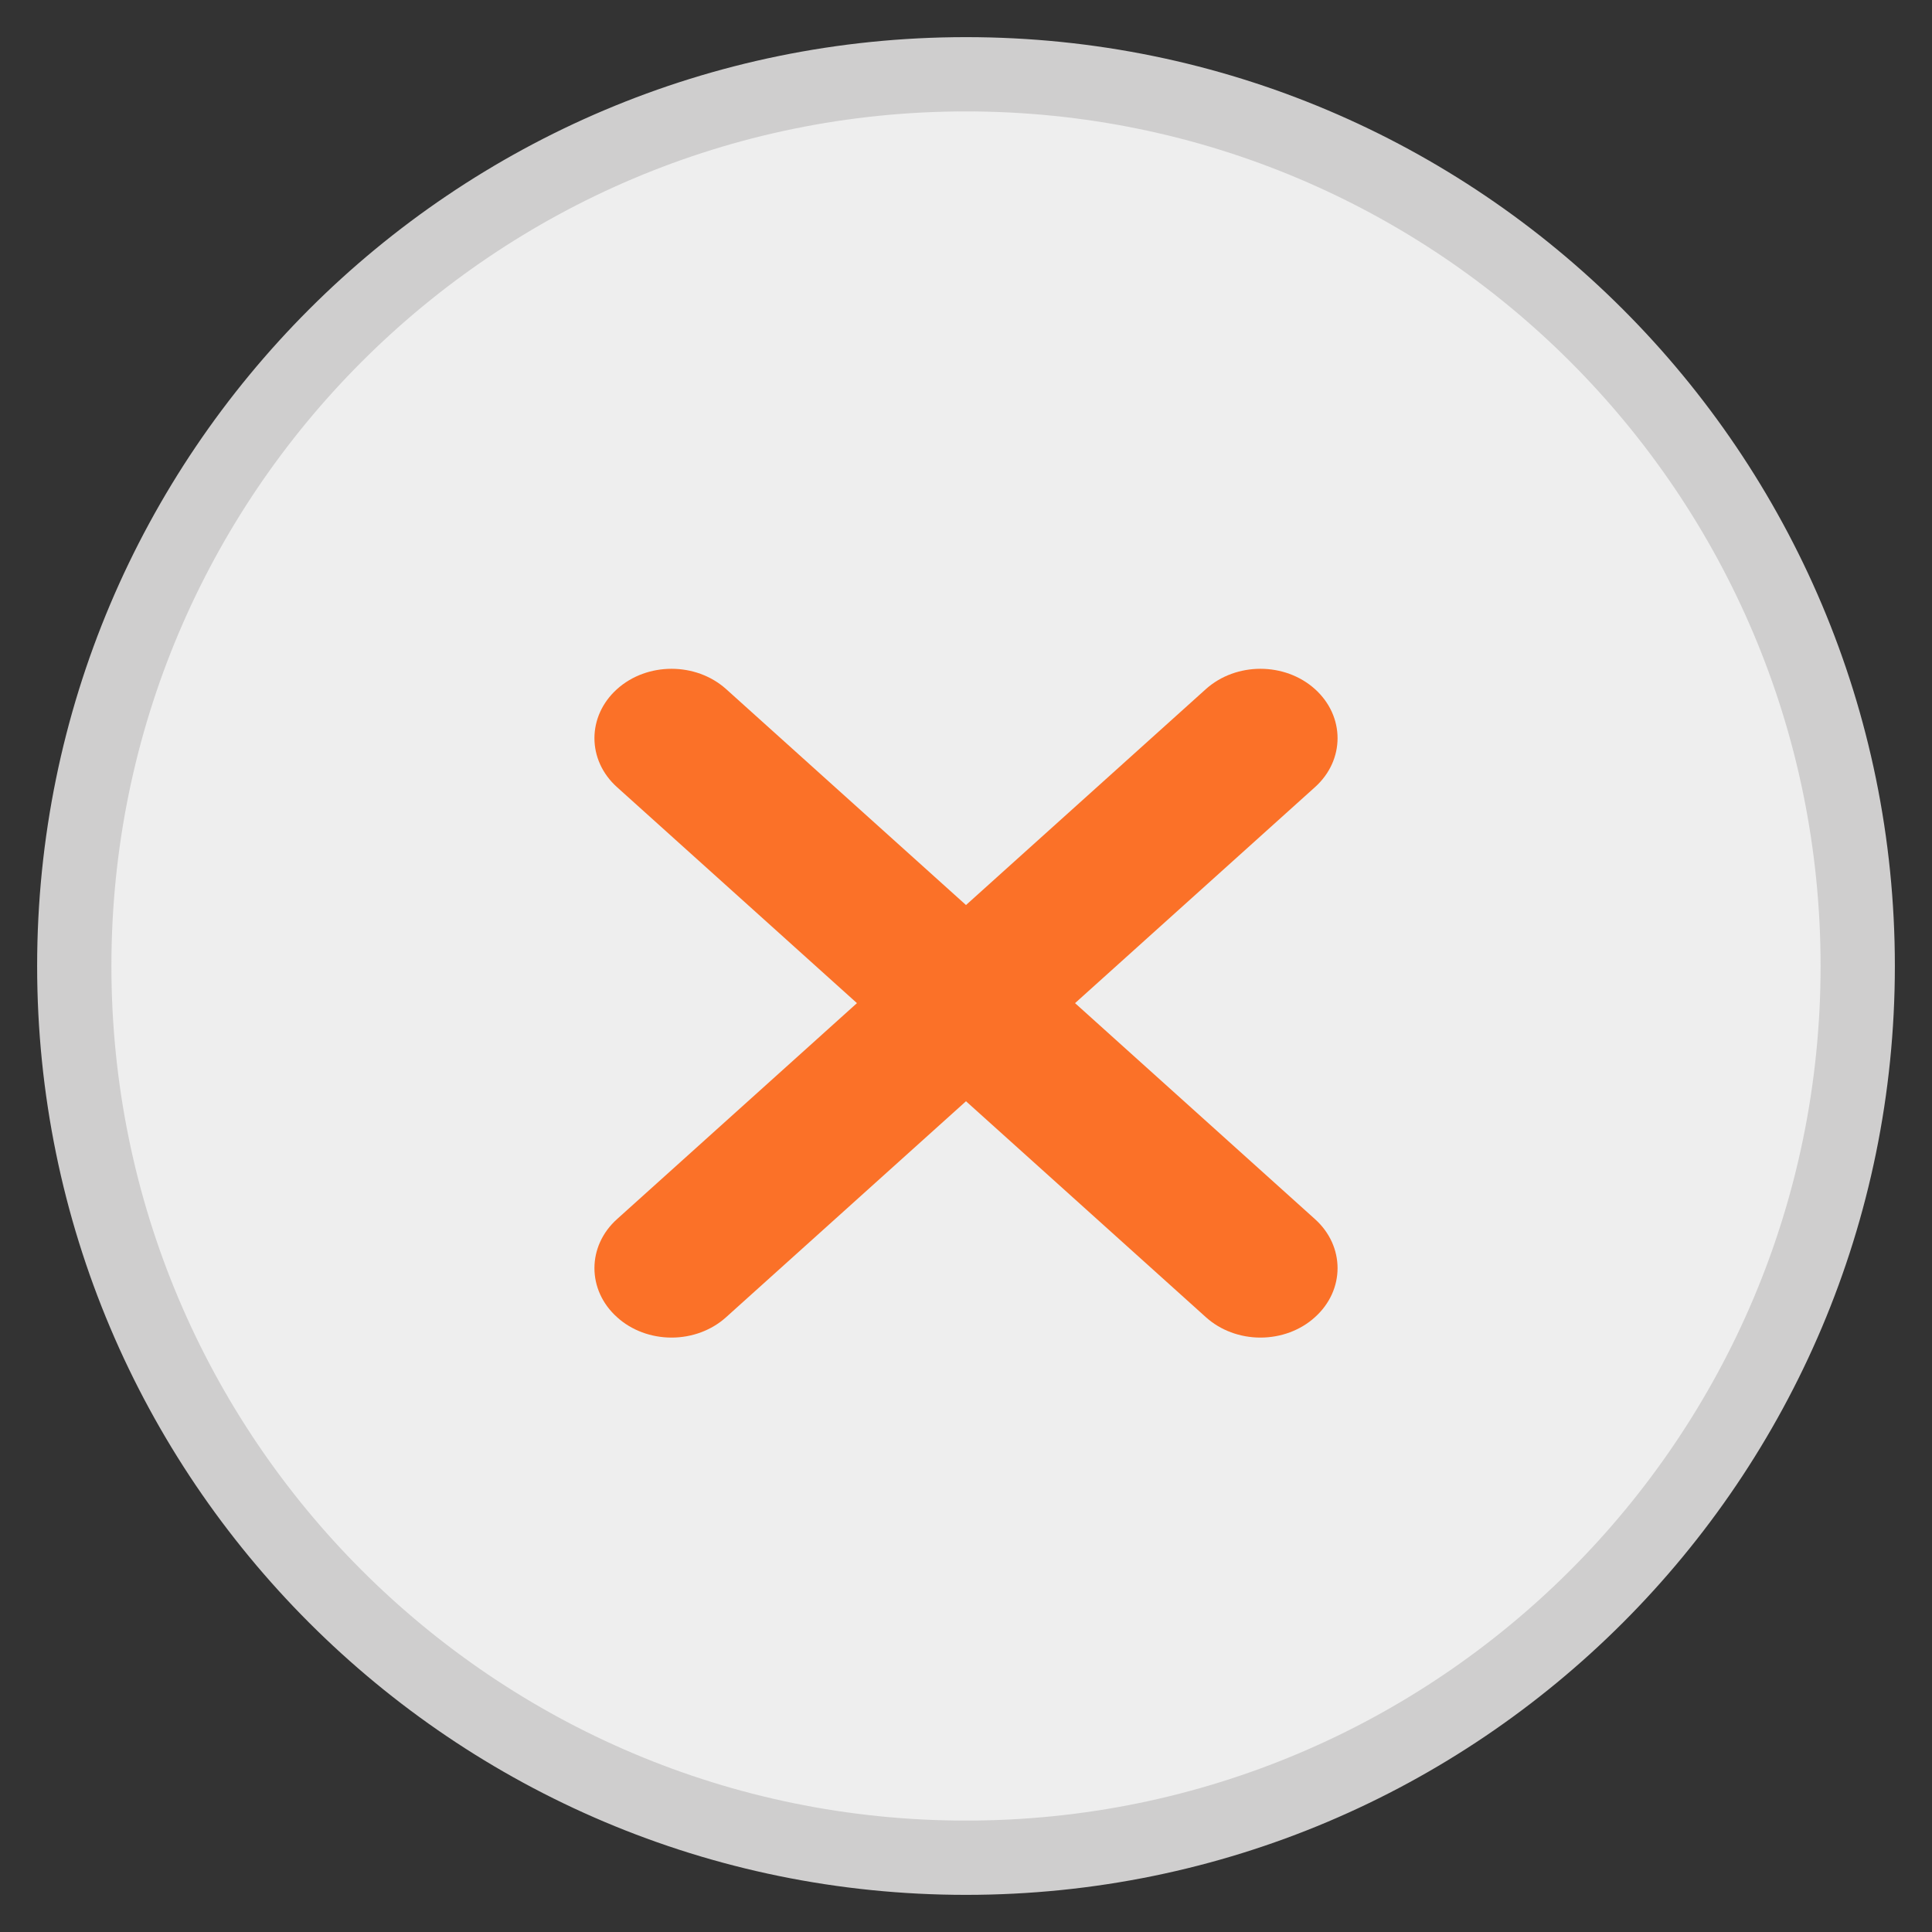 <?xml version="1.0" encoding="UTF-8"?>
<svg width="18px" height="18px" viewBox="0 0 18 18" version="1.1" xmlns="http://www.w3.org/2000/svg" xmlns:xlink="http://www.w3.org/1999/xlink">
    <rect x="0" y="0" width="18" height="18" fill="#333333" stroke="none"/>
    <!-- Generator: Sketch 52.2 (67145) - http://www.bohemiancoding.com/sketch -->
    <title>分组 12</title>
    <desc>Created with Sketch.</desc>
    <g id="切图" stroke="none" stroke-width="1" fill="none" fill-rule="evenodd">
        <g id="分组-12">
            <g id="分组-6">
                <circle id="椭圆形-copy-7" fill="#EEEEEE" cx="9" cy="9" r="8.308"></circle>
                <path d="M9,17.654 C4.221,17.654 0.346,13.779 0.346,9 C0.346,4.221 4.221,0.346 9,0.346 C13.779,0.346 17.654,4.221 17.654,9 C17.654,13.779 13.779,17.654 9,17.654 Z M9,16.962 C13.397,16.962 16.962,13.397 16.962,9 C16.962,4.603 13.397,1.038 9,1.038 C4.603,1.038 1.038,4.603 1.038,9 C1.038,13.397 4.603,16.962 9,16.962 Z" id="椭圆形" fill="#CFCECE" fill-rule="nonzero"></path>
                <path d="M10.016,9.346 L12.251,7.334 C12.532,7.082 12.532,6.673 12.251,6.42 C11.971,6.168 11.516,6.168 11.235,6.42 L9,8.432 L6.765,6.42 C6.484,6.168 6.029,6.168 5.749,6.42 C5.468,6.673 5.468,7.082 5.749,7.334 L7.984,9.346 L5.749,11.358 C5.468,11.61 5.468,12.02 5.749,12.272 C5.883,12.394 6.066,12.462 6.257,12.462 C6.447,12.462 6.63,12.394 6.765,12.272 L9,10.26 L11.235,12.272 C11.37,12.394 11.553,12.462 11.743,12.462 C11.934,12.462 12.117,12.394 12.251,12.272 C12.532,12.02 12.532,11.61 12.251,11.358 L10.016,9.346 L10.016,9.346 Z" id="路径" fill="#FB7128"></path>
            </g>
        </g>
    </g>
</svg>